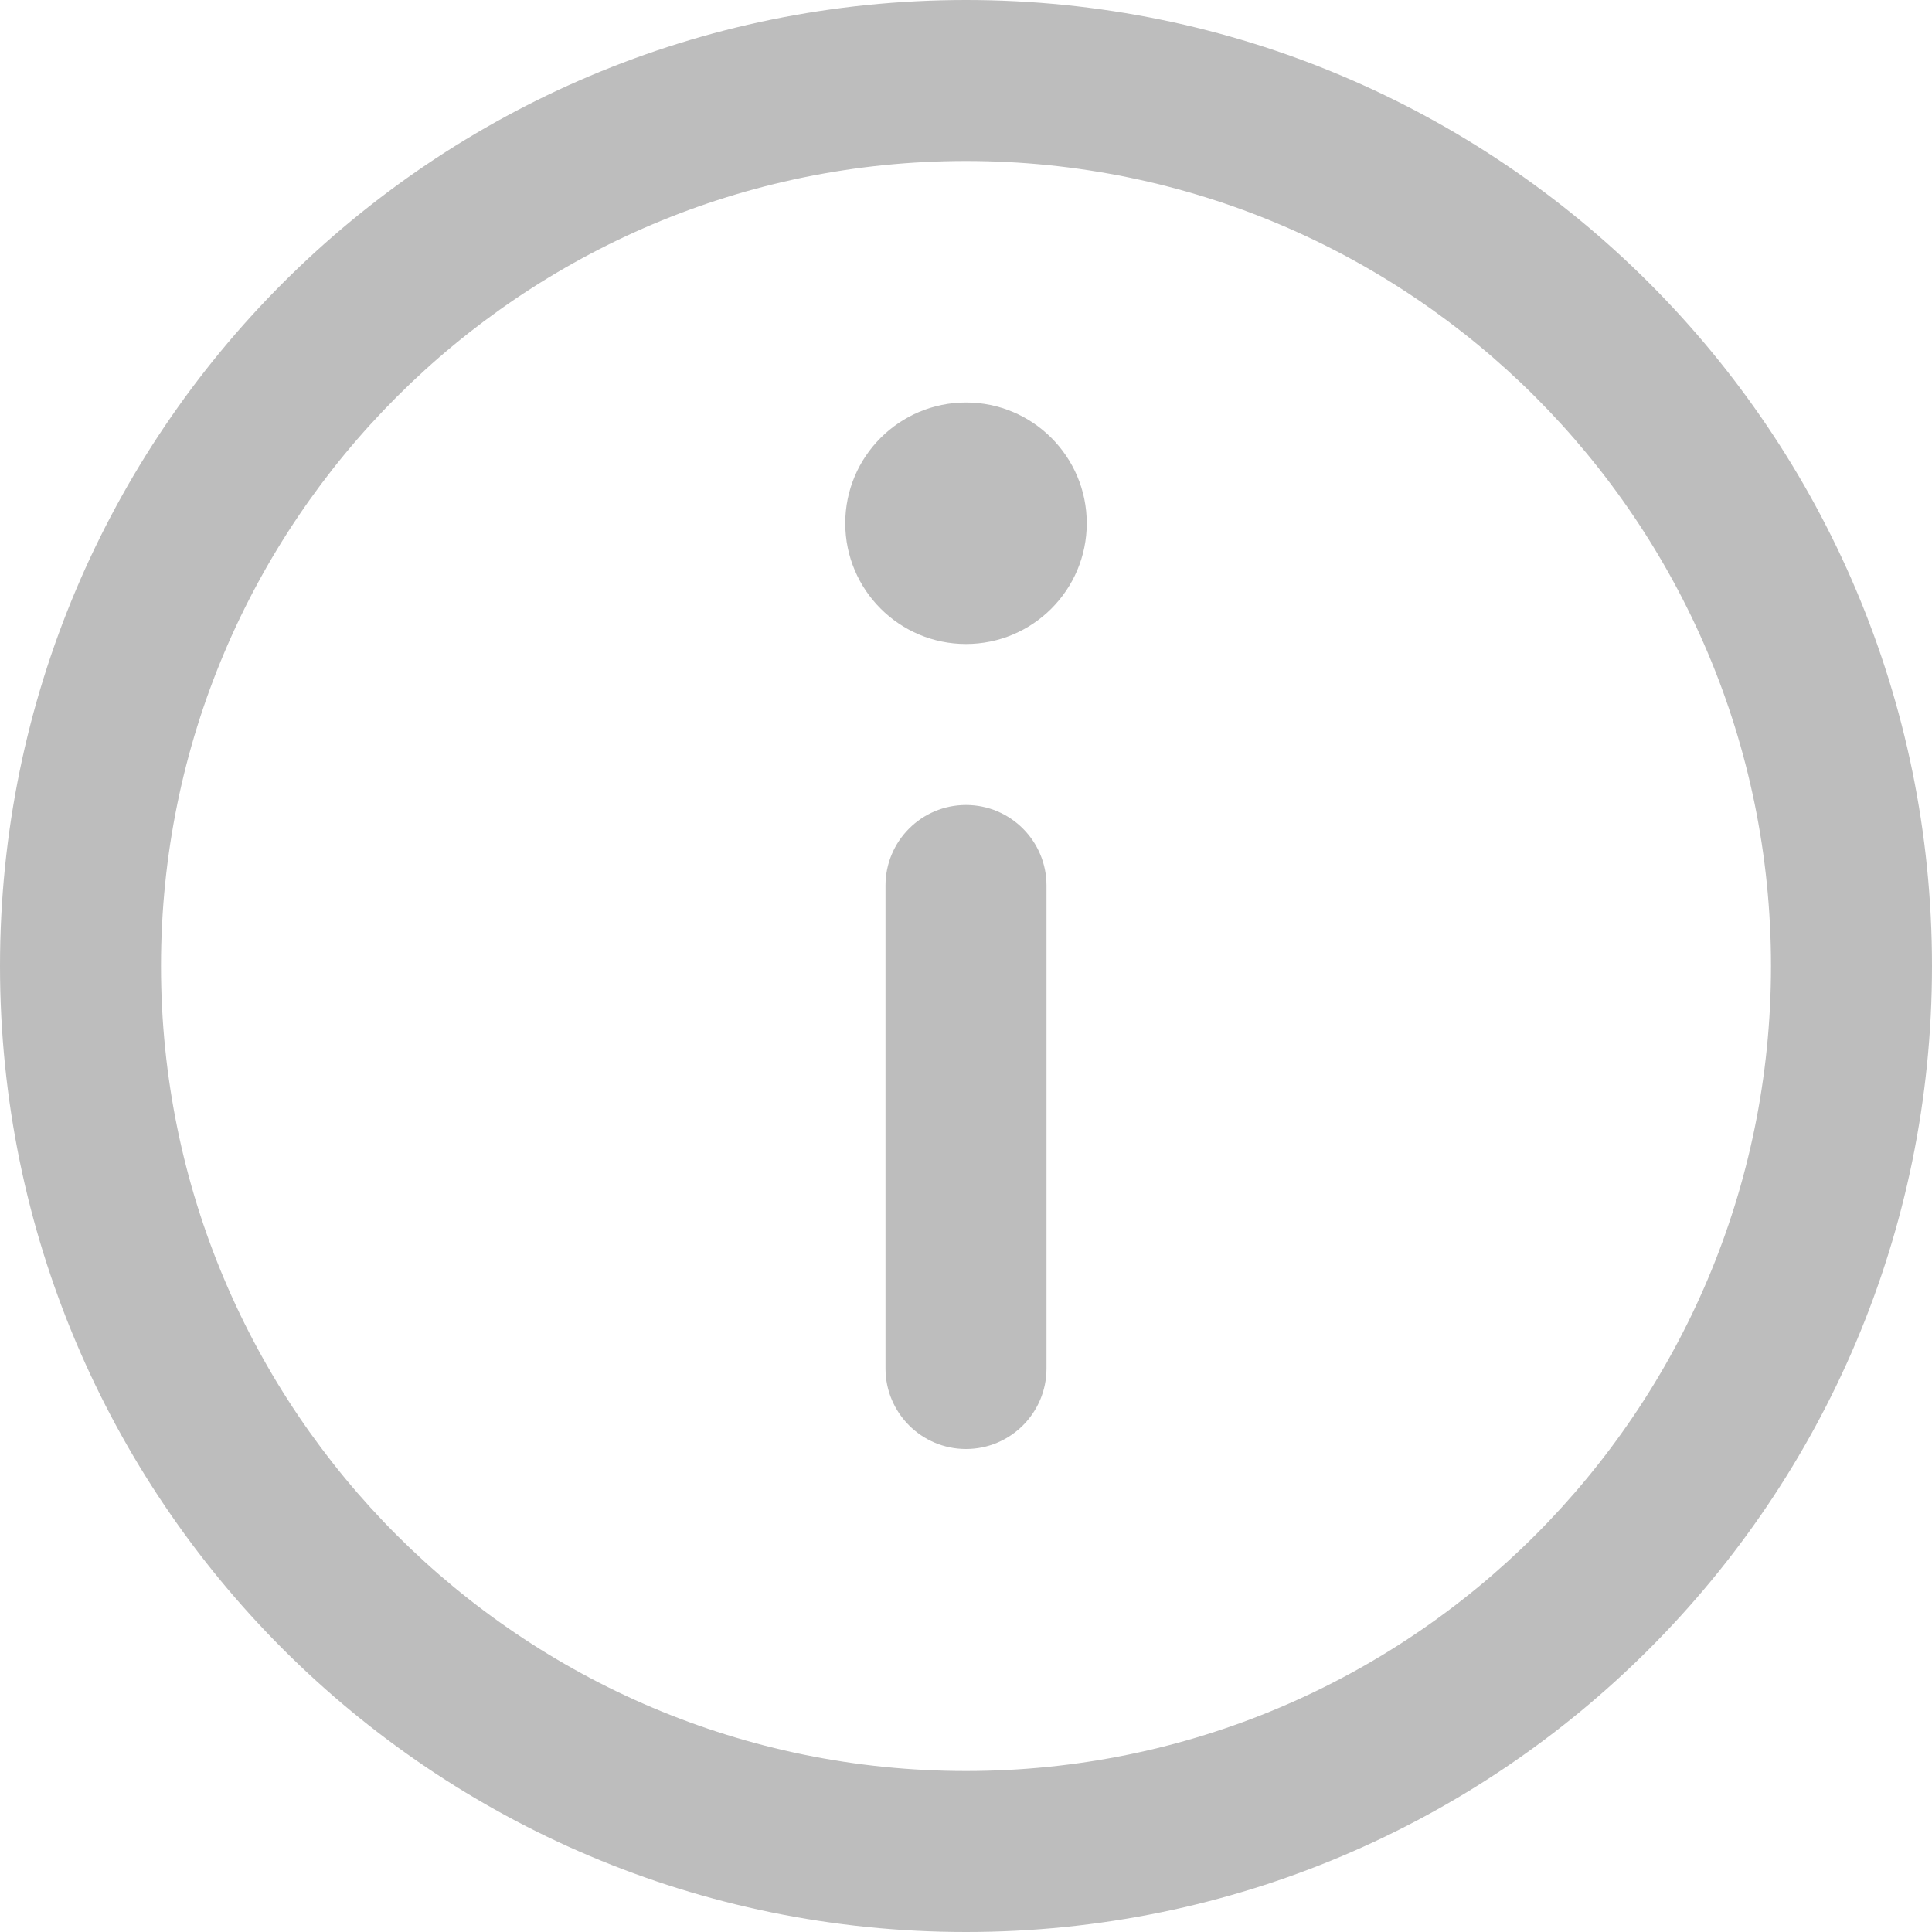 <svg width="12" height="12" viewBox="0 0 12 12" fill="none" xmlns="http://www.w3.org/2000/svg">
<path d="M6.75 3.25C6.75 3.664 6.414 4 6 4C5.586 4 5.25 3.664 5.25 3.25C5.25 2.836 5.586 2.5 6 2.5C6.414 2.5 6.75 2.836 6.75 3.25Z" fill="#BDBDBD"/>
<path d="M6 5C5.724 5 5.5 5.224 5.5 5.5V8.5C5.5 8.776 5.724 9 6 9C6.276 9 6.5 8.776 6.5 8.5V5.5C6.5 5.224 6.276 5 6 5Z" fill="#BDBDBD"/>
<path fill-rule="evenodd" clip-rule="evenodd" d="M6 12C9.314 12 12 9.314 12 6C12 2.686 9.314 0 6 0C2.686 0 0 2.686 0 6C0 9.314 2.686 12 6 12ZM6 11C8.761 11 11 8.761 11 6C11 3.239 8.761 1 6 1C3.239 1 1 3.239 1 6C1 8.761 3.239 11 6 11Z" fill="#BDBDBD"/>
</svg>
